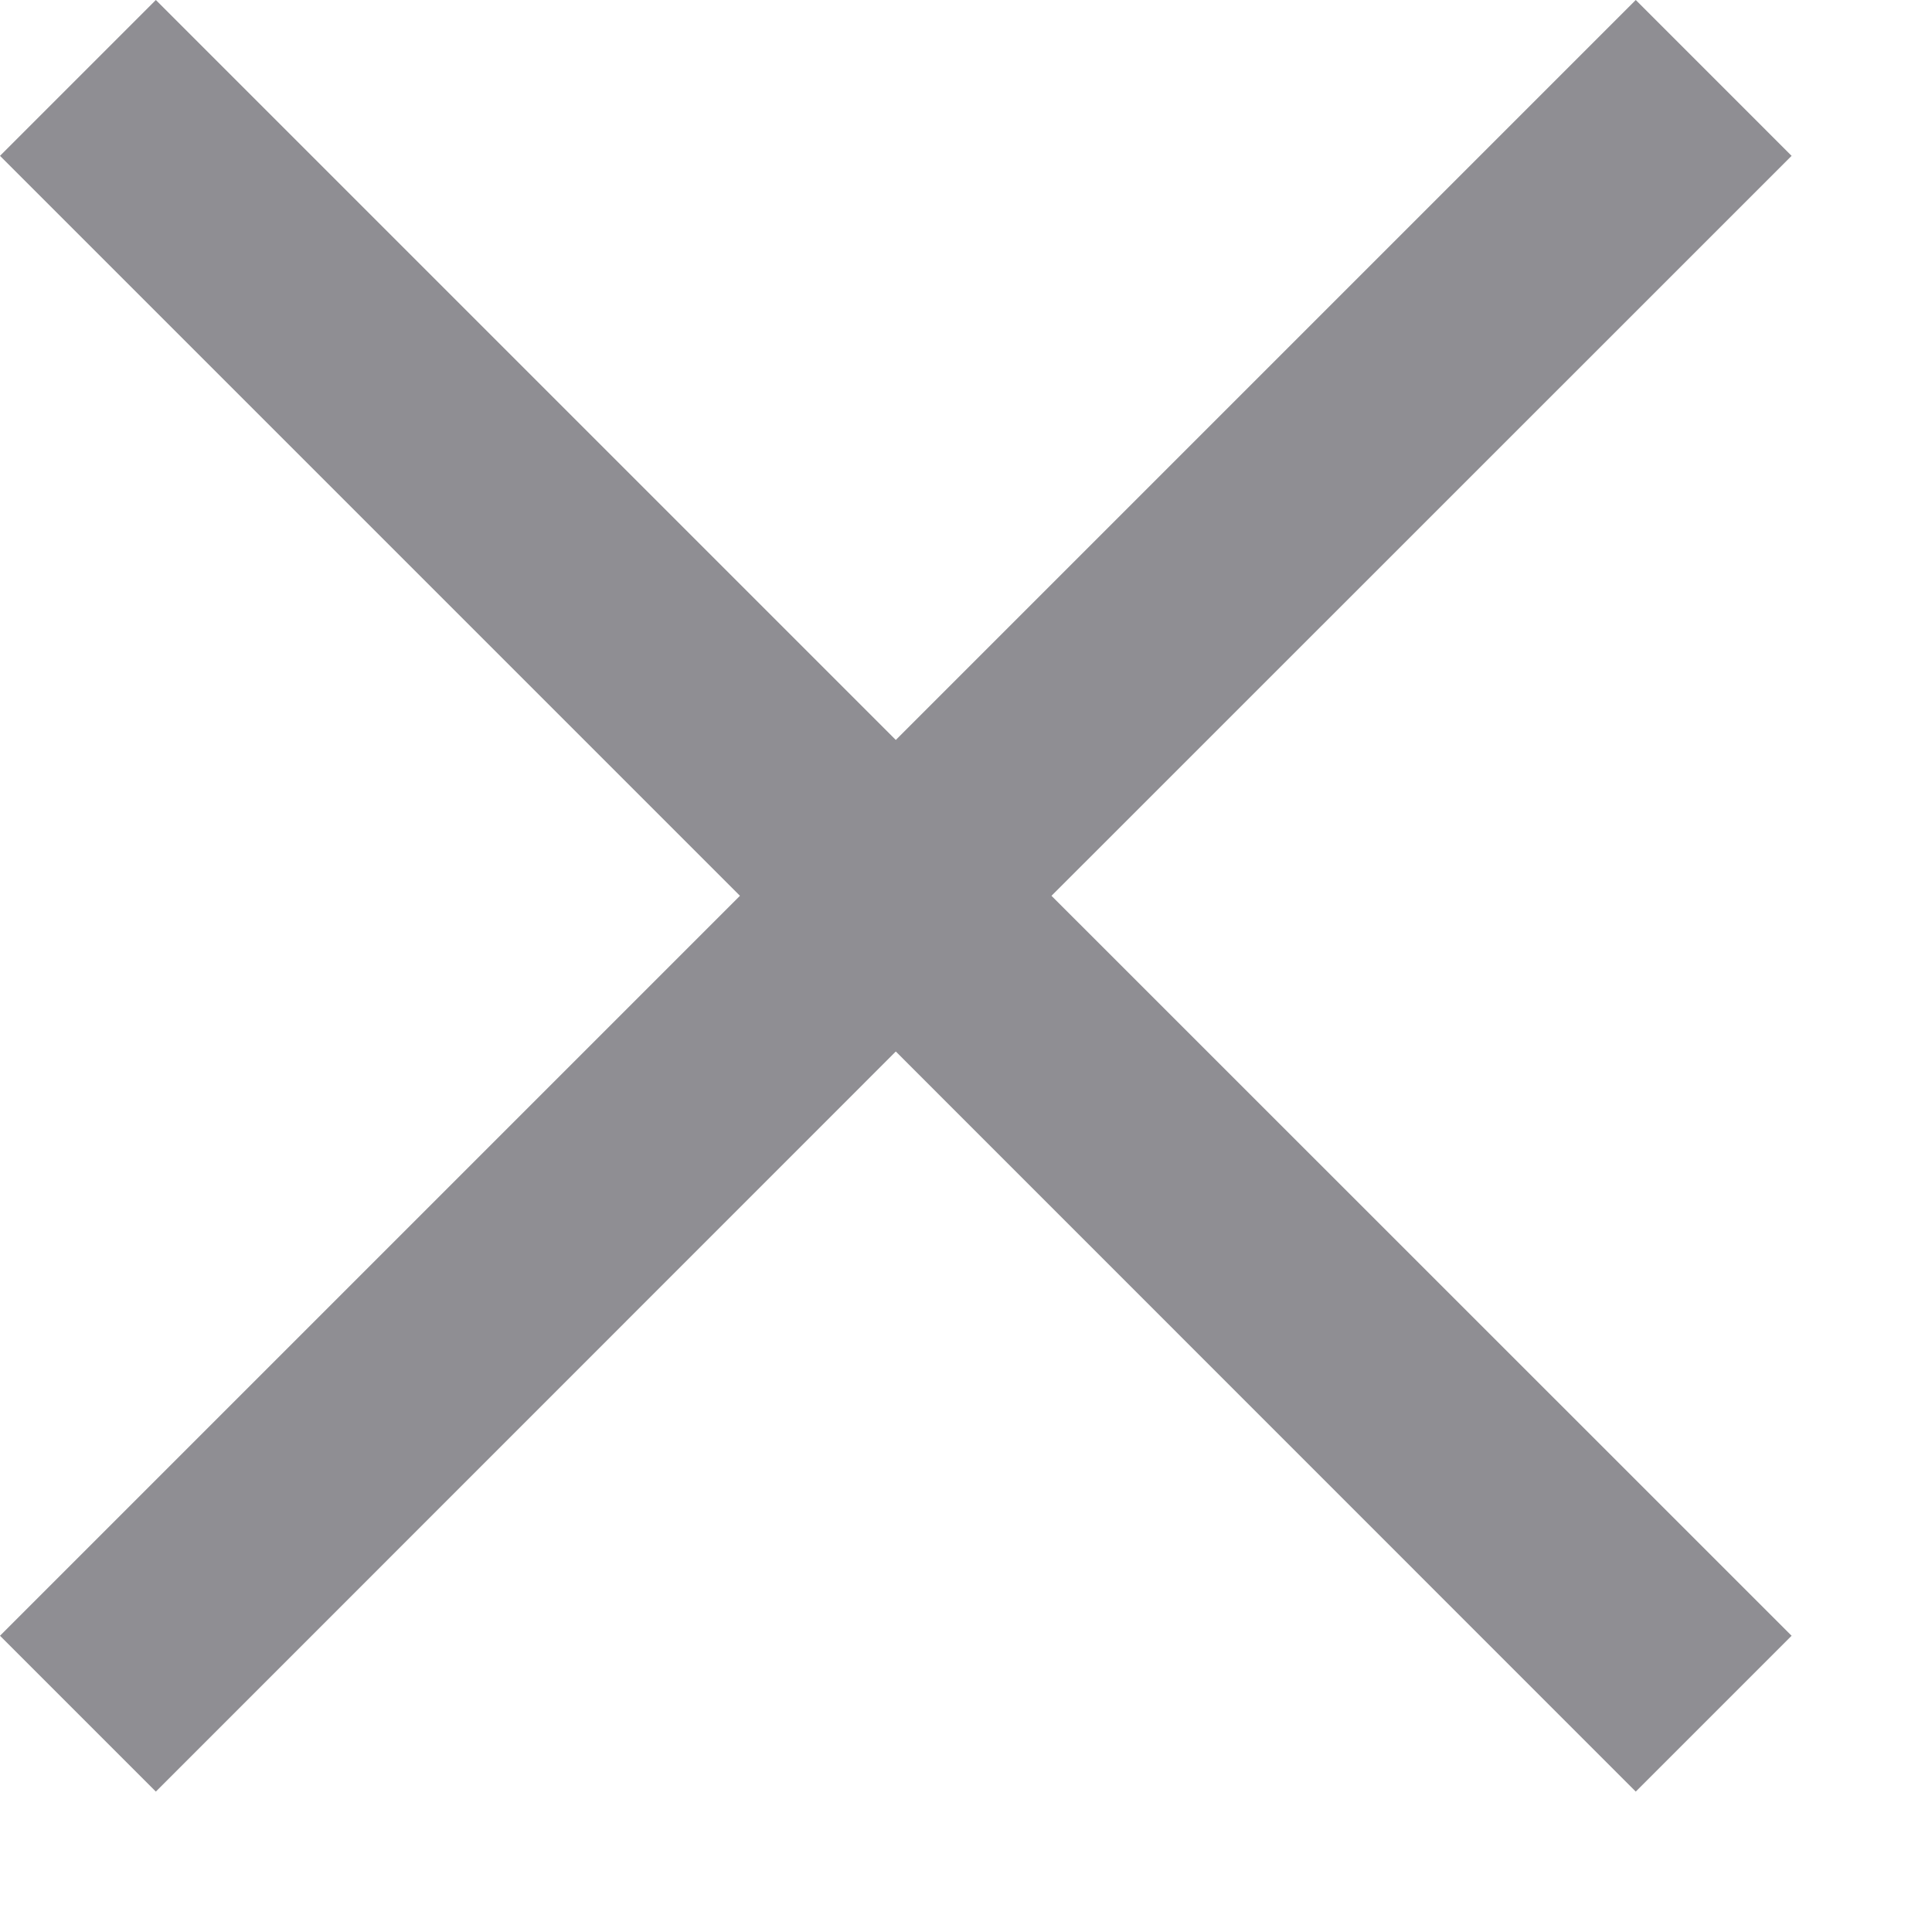 <svg width="12" height="12" viewBox="0 0 12 12" fill="none" xmlns="http://www.w3.org/2000/svg">
    <path d="M0 10.16L0.968 11.128L5.564 6.531L10.16 11.128L11.128 10.16L6.531 5.564L11.128 0.968L10.16 0L5.564 4.596L0.968 0L0 0.968L4.596 5.564L0 10.16Z" fill="#8F8E93"/>
</svg>
